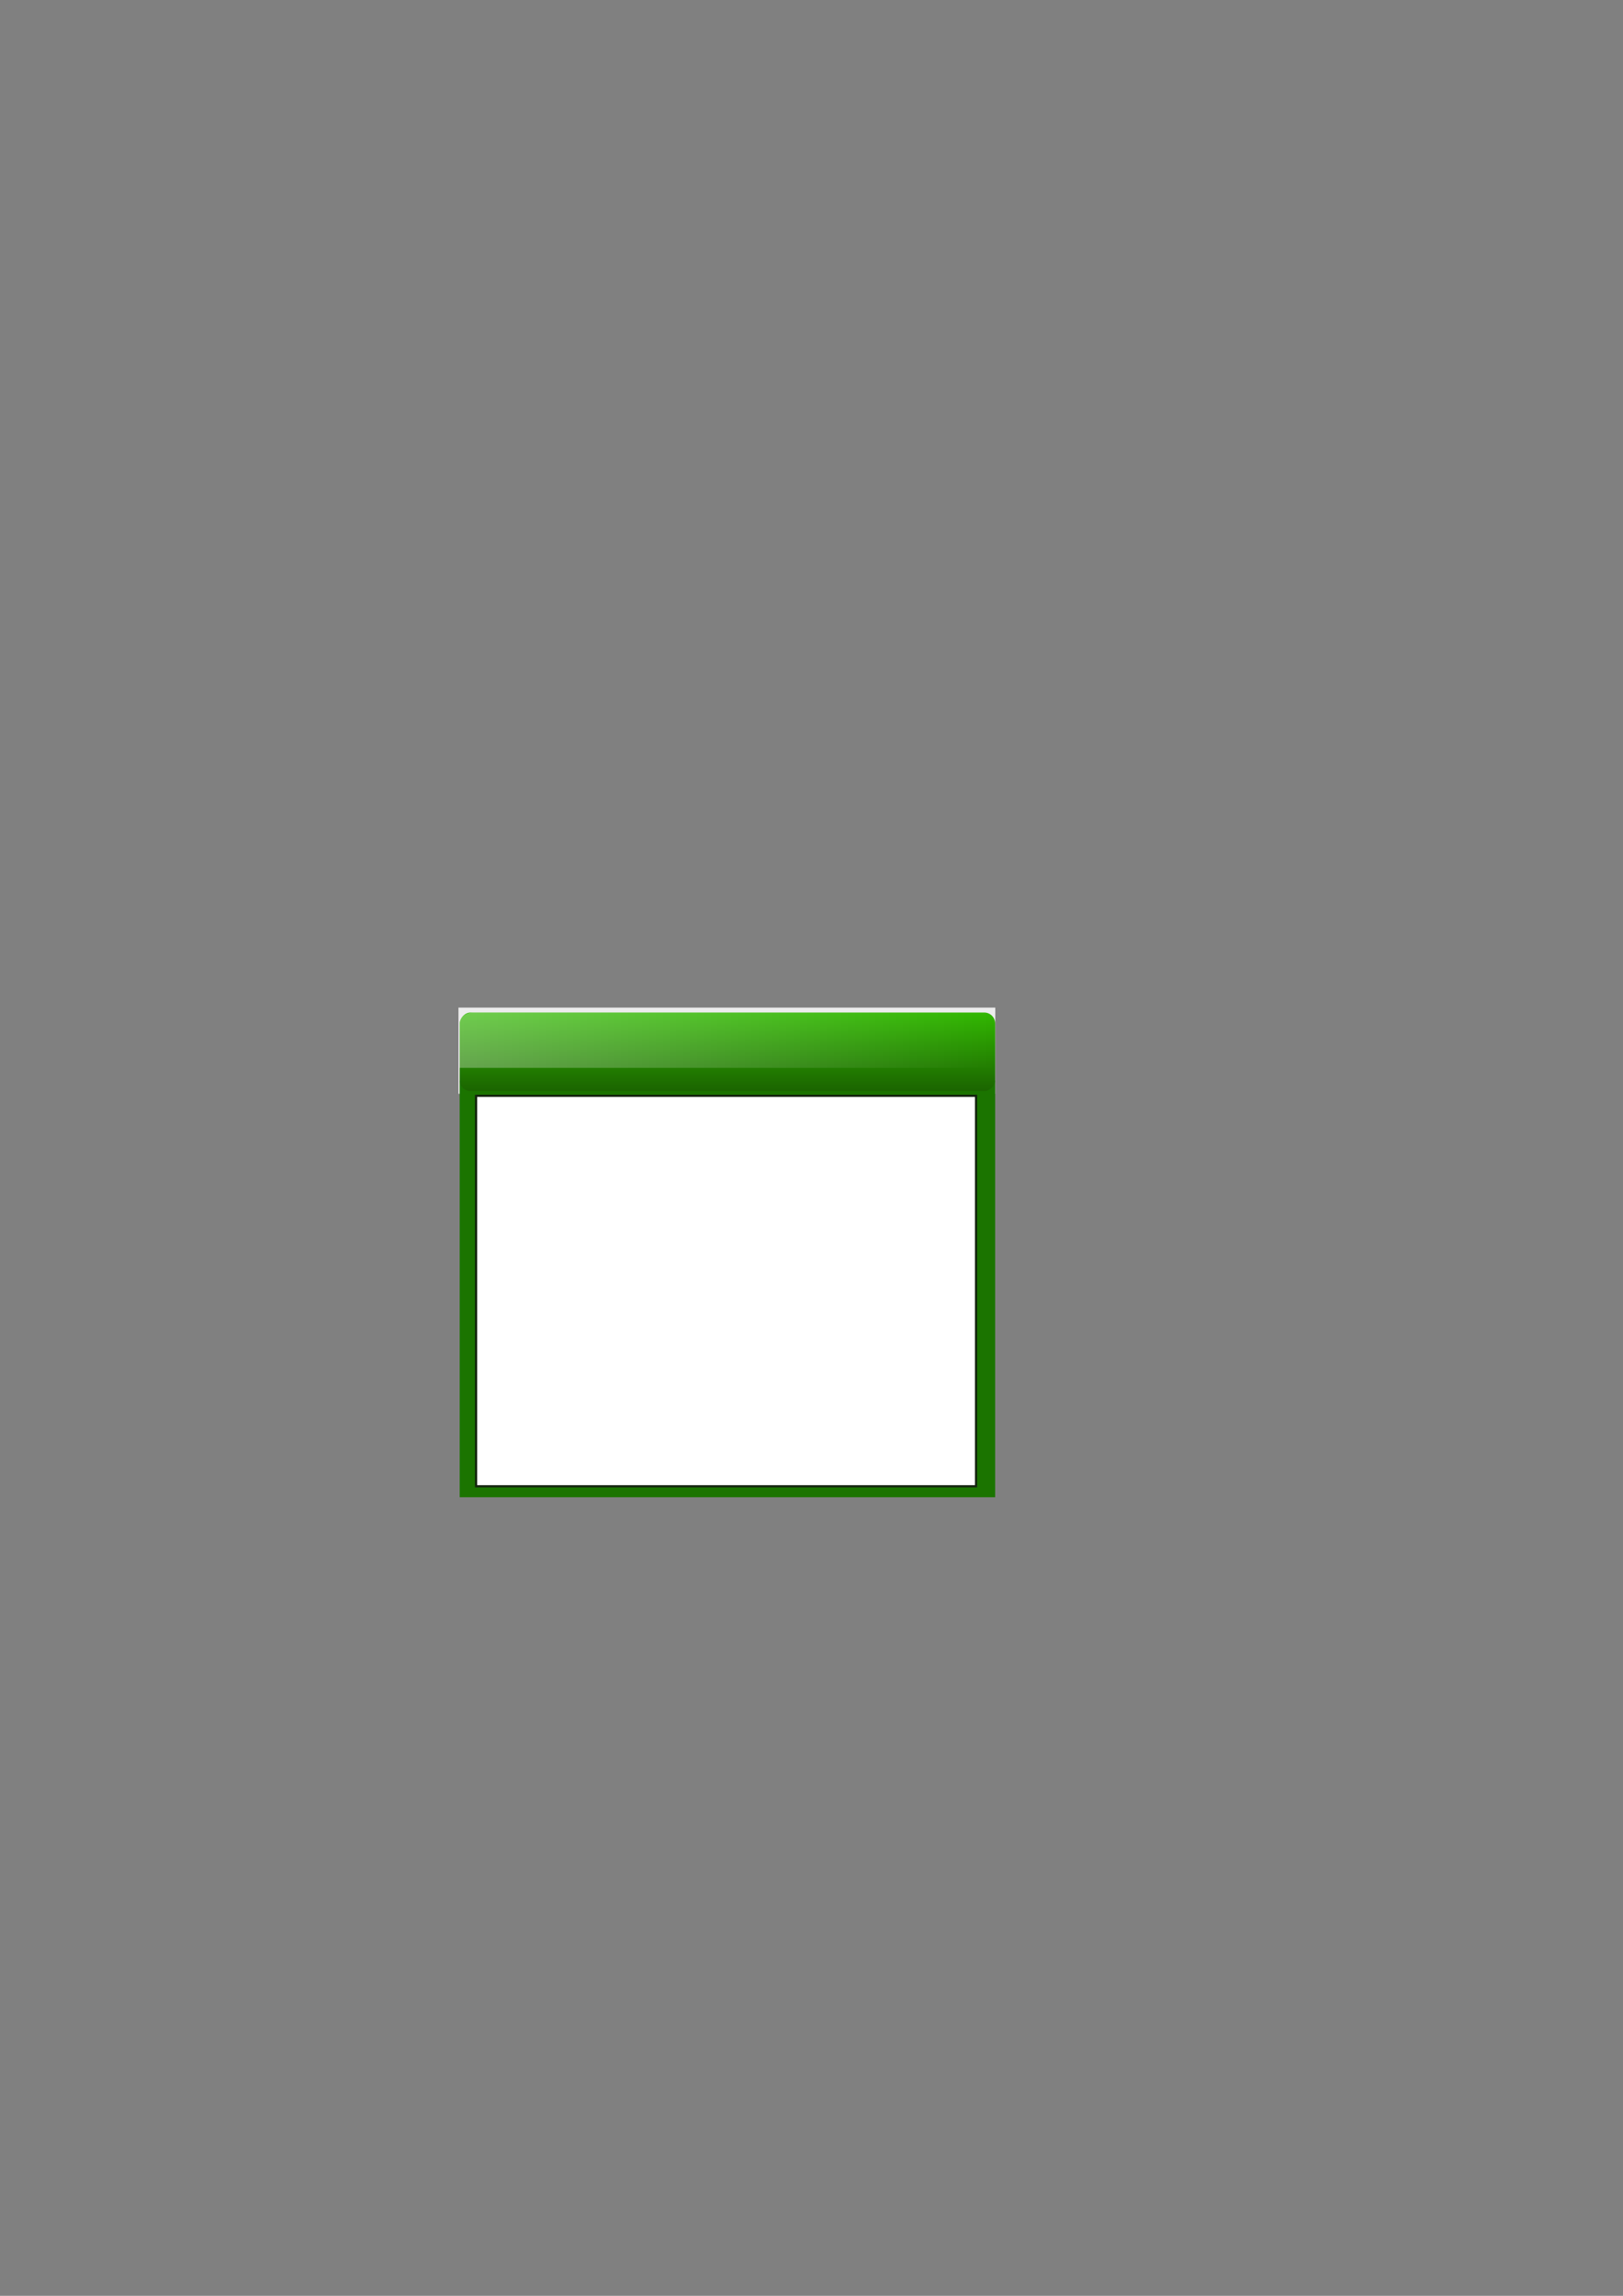 <?xml version="1.0" encoding="UTF-8" standalone="no"?>
<!-- Created with Inkscape (http://www.inkscape.org/) -->

<svg
   xmlns:dc="http://purl.org/dc/elements/1.1/"
   xmlns:cc="http://creativecommons.org/ns#"
   xmlns:rdf="http://www.w3.org/1999/02/22-rdf-syntax-ns#"
   xmlns:svg="http://www.w3.org/2000/svg"
   xmlns="http://www.w3.org/2000/svg"
   xmlns:xlink="http://www.w3.org/1999/xlink"
   xmlns:sodipodi="http://sodipodi.sourceforge.net/DTD/sodipodi-0.dtd"
   xmlns:inkscape="http://www.inkscape.org/namespaces/inkscape"
   width="744.094"
   height="1052.362"
   id="svg7485"
   version="1.1"
   inkscape:version="0.48.0 r9654"
   sodipodi:docname="New document 74">
  <rect width="100%" height="100%" fill="#808080" stroke="none"/>
  <defs
     id="defs7487">
    <linearGradient
       id="linearGradient8103">
      <stop
         style="stop-color:#ffffff;stop-opacity:0.306;"
         offset="0"
         id="stop8105" />
      <stop
         style="stop-color:#ffffff;stop-opacity:0;"
         offset="1"
         id="stop8107" />
    </linearGradient>
    <linearGradient
       id="linearGradient7420">
      <stop
         style="stop-color:#3ad800;stop-opacity:1;"
         offset="0"
         id="stop7422" />
      <stop
         style="stop-color:#1b6500;stop-opacity:1;"
         offset="1"
         id="stop7424" />
    </linearGradient>
    <linearGradient
       gradientTransform="matrix(1.253,0,0,1,-355.402,263.06)"
       inkscape:collect="always"
       xlink:href="#linearGradient7420-0"
       id="linearGradient7426-1"
       x1="552.9"
       y1="-726.851"
       x2="552.9"
       y2="-762.718"
       gradientUnits="userSpaceOnUse" />
    <linearGradient
       id="linearGradient7420-0">
      <stop
         style="stop-color:#31b800;stop-opacity:1;"
         offset="0"
         id="stop7422-0" />
      <stop
         style="stop-color:#1b6500;stop-opacity:1;"
         offset="1"
         id="stop7424-1" />
    </linearGradient>
    <linearGradient
       gradientTransform="translate(-216.552,263.06)"
       inkscape:collect="always"
       xlink:href="#linearGradient7420-0-0"
       id="linearGradient7426-1-8"
       x1="552.9"
       y1="-726.851"
       x2="552.9"
       y2="-762.718"
       gradientUnits="userSpaceOnUse" />
    <linearGradient
       id="linearGradient7420-0-0">
      <stop
         style="stop-color:#31b800;stop-opacity:1;"
         offset="0"
         id="stop7422-0-7" />
      <stop
         style="stop-color:#1b6500;stop-opacity:1;"
         offset="1"
         id="stop7424-1-3" />
    </linearGradient>
    <linearGradient
       y2="-762.718"
       x2="552.9"
       y1="-726.851"
       x1="552.9"
       gradientTransform="translate(-216.552,263.06)"
       gradientUnits="userSpaceOnUse"
       id="linearGradient8083"
       xlink:href="#linearGradient7420-0-0"
       inkscape:collect="always" />
    <linearGradient
       inkscape:collect="always"
       xlink:href="#linearGradient8103"
       id="linearGradient8109"
       x1="235.438"
       y1="476.812"
       x2="431.438"
       y2="476.812"
       gradientUnits="userSpaceOnUse"
       gradientTransform="matrix(1.253,0,0,1,-84.161,0)" />
  </defs>
  <sodipodi:namedview
     id="base"
     pagecolor="#ffffff"
     bordercolor="#666666"
     borderopacity="1.0"
     inkscape:pageopacity="0.0"
     inkscape:pageshadow="2"
     inkscape:zoom="2.8284271"
     inkscape:cx="267.14968"
     inkscape:cy="468.56922"
     inkscape:document-units="px"
     inkscape:current-layer="layer1"
     showgrid="false"
     inkscape:window-width="1440"
     inkscape:window-height="850"
     inkscape:window-x="-8"
     inkscape:window-y="-8"
     inkscape:window-maximized="1" />
  <g
     inkscape:label="Layer 1"
     inkscape:groupmode="layer"
     id="layer1">
    <rect
       style="color:#000000;fill:#ececec;fill-opacity:1;fill-rule:evenodd;stroke:none;stroke-width:1;marker:none;visibility:visible;display:inline;overflow:visible;enable-background:accumulate"
       id="rect8111"
       width="246.125"
       height="39.5"
       x="210.187"
       y="461.862" />
    <rect
       style="color:#000000;fill:#1b7400;fill-opacity:1;fill-rule:evenodd;stroke:none;stroke-width:4;marker:none;visibility:visible;display:inline;overflow:visible;enable-background:accumulate"
       id="rect7386"
       width="245.499"
       height="191"
       x="210.749"
       y="495.302" />
    <rect
       style="color:#000000;fill:#ffffff;fill-opacity:1;fill-rule:evenodd;stroke:#14240f;stroke-width:1;stroke-miterlimit:4;stroke-opacity:1;stroke-dasharray:none;marker:none;visibility:visible;display:inline;overflow:visible;enable-background:accumulate"
       id="rect7388"
       width="229.216"
       height="178.977"
       x="218.264"
       y="502.302" />
    <rect
       style="color:#000000;fill:url(#linearGradient7426-1);fill-opacity:1;fill-rule:evenodd;stroke:none;stroke-width:4;marker:none;visibility:visible;display:inline;overflow:visible;enable-background:accumulate"
       id="rect7386-4"
       width="245.499"
       height="36"
       x="210.749"
       y="-500.136"
       transform="scale(1,-1)"
       rx="5"
       ry="5" />
    <path
       style="color:#000000;fill:url(#linearGradient8109);fill-opacity:1;fill-rule:evenodd;stroke:none;stroke-width:1;marker:none;visibility:visible;display:inline;overflow:visible;enable-background:accumulate"
       d="m 216.998,464.125 c -3.47,0 -6.263,2.23 -6.263,5 l 0,20.375 245.499,0 0,-20.375 c 0,-2.77 -2.793,-5 -6.263,-5 l -232.974,0 z"
       id="rect8066"
       inkscape:connector-curvature="0" />
  </g>
</svg>
